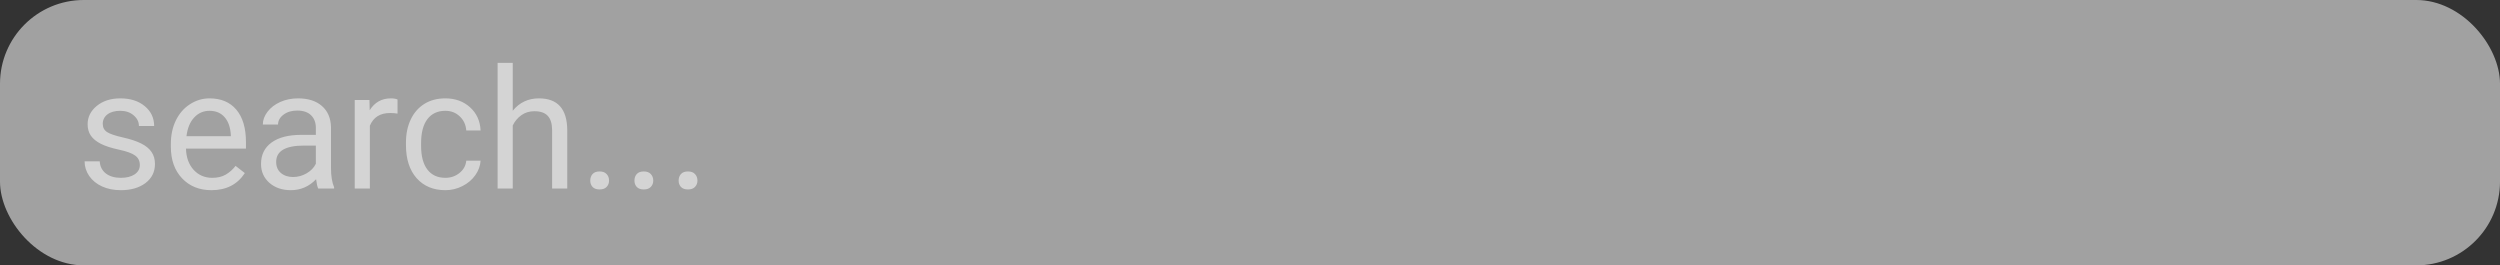 <svg width="358" height="38" viewBox="0 0 358 38" fill="none" xmlns="http://www.w3.org/2000/svg">
    <rect x="0" y="0" width="358" height="38" fill="#333333" stroke="none"/>
    <rect opacity="0.54" width="358" height="38" rx="12" fill="white"/>
    <path opacity="0.54"
          d="M20.023 23.637C20.023 23.051 19.801 22.598 19.355 22.277C18.918 21.949 18.148 21.668 17.047 21.434C15.953 21.199 15.082 20.918 14.434 20.59C13.793 20.262 13.316 19.871 13.004 19.418C12.699 18.965 12.547 18.426 12.547 17.801C12.547 16.762 12.984 15.883 13.859 15.164C14.742 14.445 15.867 14.086 17.234 14.086C18.672 14.086 19.836 14.457 20.727 15.199C21.625 15.941 22.074 16.891 22.074 18.047H19.895C19.895 17.453 19.641 16.941 19.133 16.512C18.633 16.082 18 15.867 17.234 15.867C16.445 15.867 15.828 16.039 15.383 16.383C14.938 16.727 14.715 17.176 14.715 17.73C14.715 18.254 14.922 18.648 15.336 18.914C15.75 19.18 16.496 19.434 17.574 19.676C18.66 19.918 19.539 20.207 20.211 20.543C20.883 20.879 21.379 21.285 21.699 21.762C22.027 22.23 22.191 22.805 22.191 23.484C22.191 24.617 21.738 25.527 20.832 26.215C19.926 26.895 18.75 27.234 17.305 27.234C16.289 27.234 15.391 27.055 14.609 26.695C13.828 26.336 13.215 25.836 12.77 25.195C12.332 24.547 12.113 23.848 12.113 23.098H14.281C14.32 23.824 14.609 24.402 15.148 24.832C15.695 25.254 16.414 25.465 17.305 25.465C18.125 25.465 18.781 25.301 19.273 24.973C19.773 24.637 20.023 24.191 20.023 23.637ZM30.277 27.234C28.559 27.234 27.16 26.672 26.082 25.547C25.004 24.414 24.465 22.902 24.465 21.012V20.613C24.465 19.355 24.703 18.234 25.18 17.25C25.664 16.258 26.336 15.484 27.195 14.93C28.062 14.367 29 14.086 30.008 14.086C31.656 14.086 32.938 14.629 33.852 15.715C34.766 16.801 35.223 18.355 35.223 20.379V21.281H26.633C26.664 22.531 27.027 23.543 27.723 24.316C28.426 25.082 29.316 25.465 30.395 25.465C31.16 25.465 31.809 25.309 32.34 24.996C32.871 24.684 33.336 24.27 33.734 23.754L35.059 24.785C33.996 26.418 32.402 27.234 30.277 27.234ZM30.008 15.867C29.133 15.867 28.398 16.188 27.805 16.828C27.211 17.461 26.844 18.352 26.703 19.5H33.055V19.336C32.992 18.234 32.695 17.383 32.164 16.781C31.633 16.172 30.914 15.867 30.008 15.867ZM45.57 27C45.445 26.75 45.344 26.305 45.266 25.664C44.258 26.711 43.055 27.234 41.656 27.234C40.406 27.234 39.379 26.883 38.574 26.18C37.777 25.469 37.379 24.57 37.379 23.484C37.379 22.164 37.879 21.141 38.879 20.414C39.887 19.68 41.301 19.312 43.121 19.312H45.23V18.316C45.23 17.559 45.004 16.957 44.551 16.512C44.098 16.059 43.43 15.832 42.547 15.832C41.773 15.832 41.125 16.027 40.602 16.418C40.078 16.809 39.816 17.281 39.816 17.836H37.637C37.637 17.203 37.859 16.594 38.305 16.008C38.758 15.414 39.367 14.945 40.133 14.602C40.906 14.258 41.754 14.086 42.676 14.086C44.137 14.086 45.281 14.453 46.109 15.188C46.938 15.914 47.367 16.918 47.398 18.199V24.035C47.398 25.199 47.547 26.125 47.844 26.812V27H45.57ZM41.973 25.348C42.652 25.348 43.297 25.172 43.906 24.82C44.516 24.469 44.957 24.012 45.23 23.449V20.848H43.531C40.875 20.848 39.547 21.625 39.547 23.18C39.547 23.859 39.773 24.391 40.227 24.773C40.68 25.156 41.262 25.348 41.973 25.348ZM56.926 16.266C56.598 16.211 56.242 16.184 55.859 16.184C54.438 16.184 53.473 16.789 52.965 18V27H50.797V14.32H52.906L52.941 15.785C53.652 14.652 54.66 14.086 55.965 14.086C56.387 14.086 56.707 14.141 56.926 14.25V16.266ZM63.781 25.465C64.555 25.465 65.231 25.23 65.809 24.762C66.387 24.293 66.707 23.707 66.769 23.004H68.82C68.781 23.73 68.531 24.422 68.07 25.078C67.609 25.734 66.992 26.258 66.219 26.648C65.453 27.039 64.641 27.234 63.781 27.234C62.055 27.234 60.68 26.66 59.656 25.512C58.641 24.355 58.133 22.777 58.133 20.777V20.414C58.133 19.18 58.359 18.082 58.812 17.121C59.266 16.16 59.914 15.414 60.758 14.883C61.609 14.352 62.613 14.086 63.77 14.086C65.191 14.086 66.371 14.512 67.309 15.363C68.254 16.215 68.758 17.32 68.82 18.68H66.769C66.707 17.859 66.394 17.188 65.832 16.664C65.277 16.133 64.59 15.867 63.77 15.867C62.668 15.867 61.812 16.266 61.203 17.062C60.602 17.852 60.301 18.996 60.301 20.496V20.906C60.301 22.367 60.602 23.492 61.203 24.281C61.805 25.07 62.664 25.465 63.781 25.465ZM73.426 15.855C74.387 14.676 75.637 14.086 77.176 14.086C79.856 14.086 81.207 15.598 81.231 18.621V27H79.062V18.609C79.055 17.695 78.844 17.02 78.43 16.582C78.023 16.145 77.387 15.926 76.519 15.926C75.816 15.926 75.199 16.113 74.668 16.488C74.137 16.863 73.723 17.355 73.426 17.965V27H71.258V9H73.426V15.855ZM84.523 25.863C84.523 25.488 84.633 25.176 84.852 24.926C85.078 24.676 85.414 24.551 85.859 24.551C86.305 24.551 86.641 24.676 86.867 24.926C87.102 25.176 87.219 25.488 87.219 25.863C87.219 26.223 87.102 26.523 86.867 26.766C86.641 27.008 86.305 27.129 85.859 27.129C85.414 27.129 85.078 27.008 84.852 26.766C84.633 26.523 84.523 26.223 84.523 25.863ZM90.852 25.863C90.852 25.488 90.961 25.176 91.18 24.926C91.406 24.676 91.742 24.551 92.188 24.551C92.633 24.551 92.969 24.676 93.195 24.926C93.43 25.176 93.547 25.488 93.547 25.863C93.547 26.223 93.43 26.523 93.195 26.766C92.969 27.008 92.633 27.129 92.188 27.129C91.742 27.129 91.406 27.008 91.18 26.766C90.961 26.523 90.852 26.223 90.852 25.863ZM97.18 25.863C97.18 25.488 97.289 25.176 97.508 24.926C97.734 24.676 98.07 24.551 98.516 24.551C98.961 24.551 99.297 24.676 99.523 24.926C99.758 25.176 99.875 25.488 99.875 25.863C99.875 26.223 99.758 26.523 99.523 26.766C99.297 27.008 98.961 27.129 98.516 27.129C98.07 27.129 97.734 27.008 97.508 26.766C97.289 26.523 97.18 26.223 97.18 25.863Z"
          fill="white"/>
</svg>
